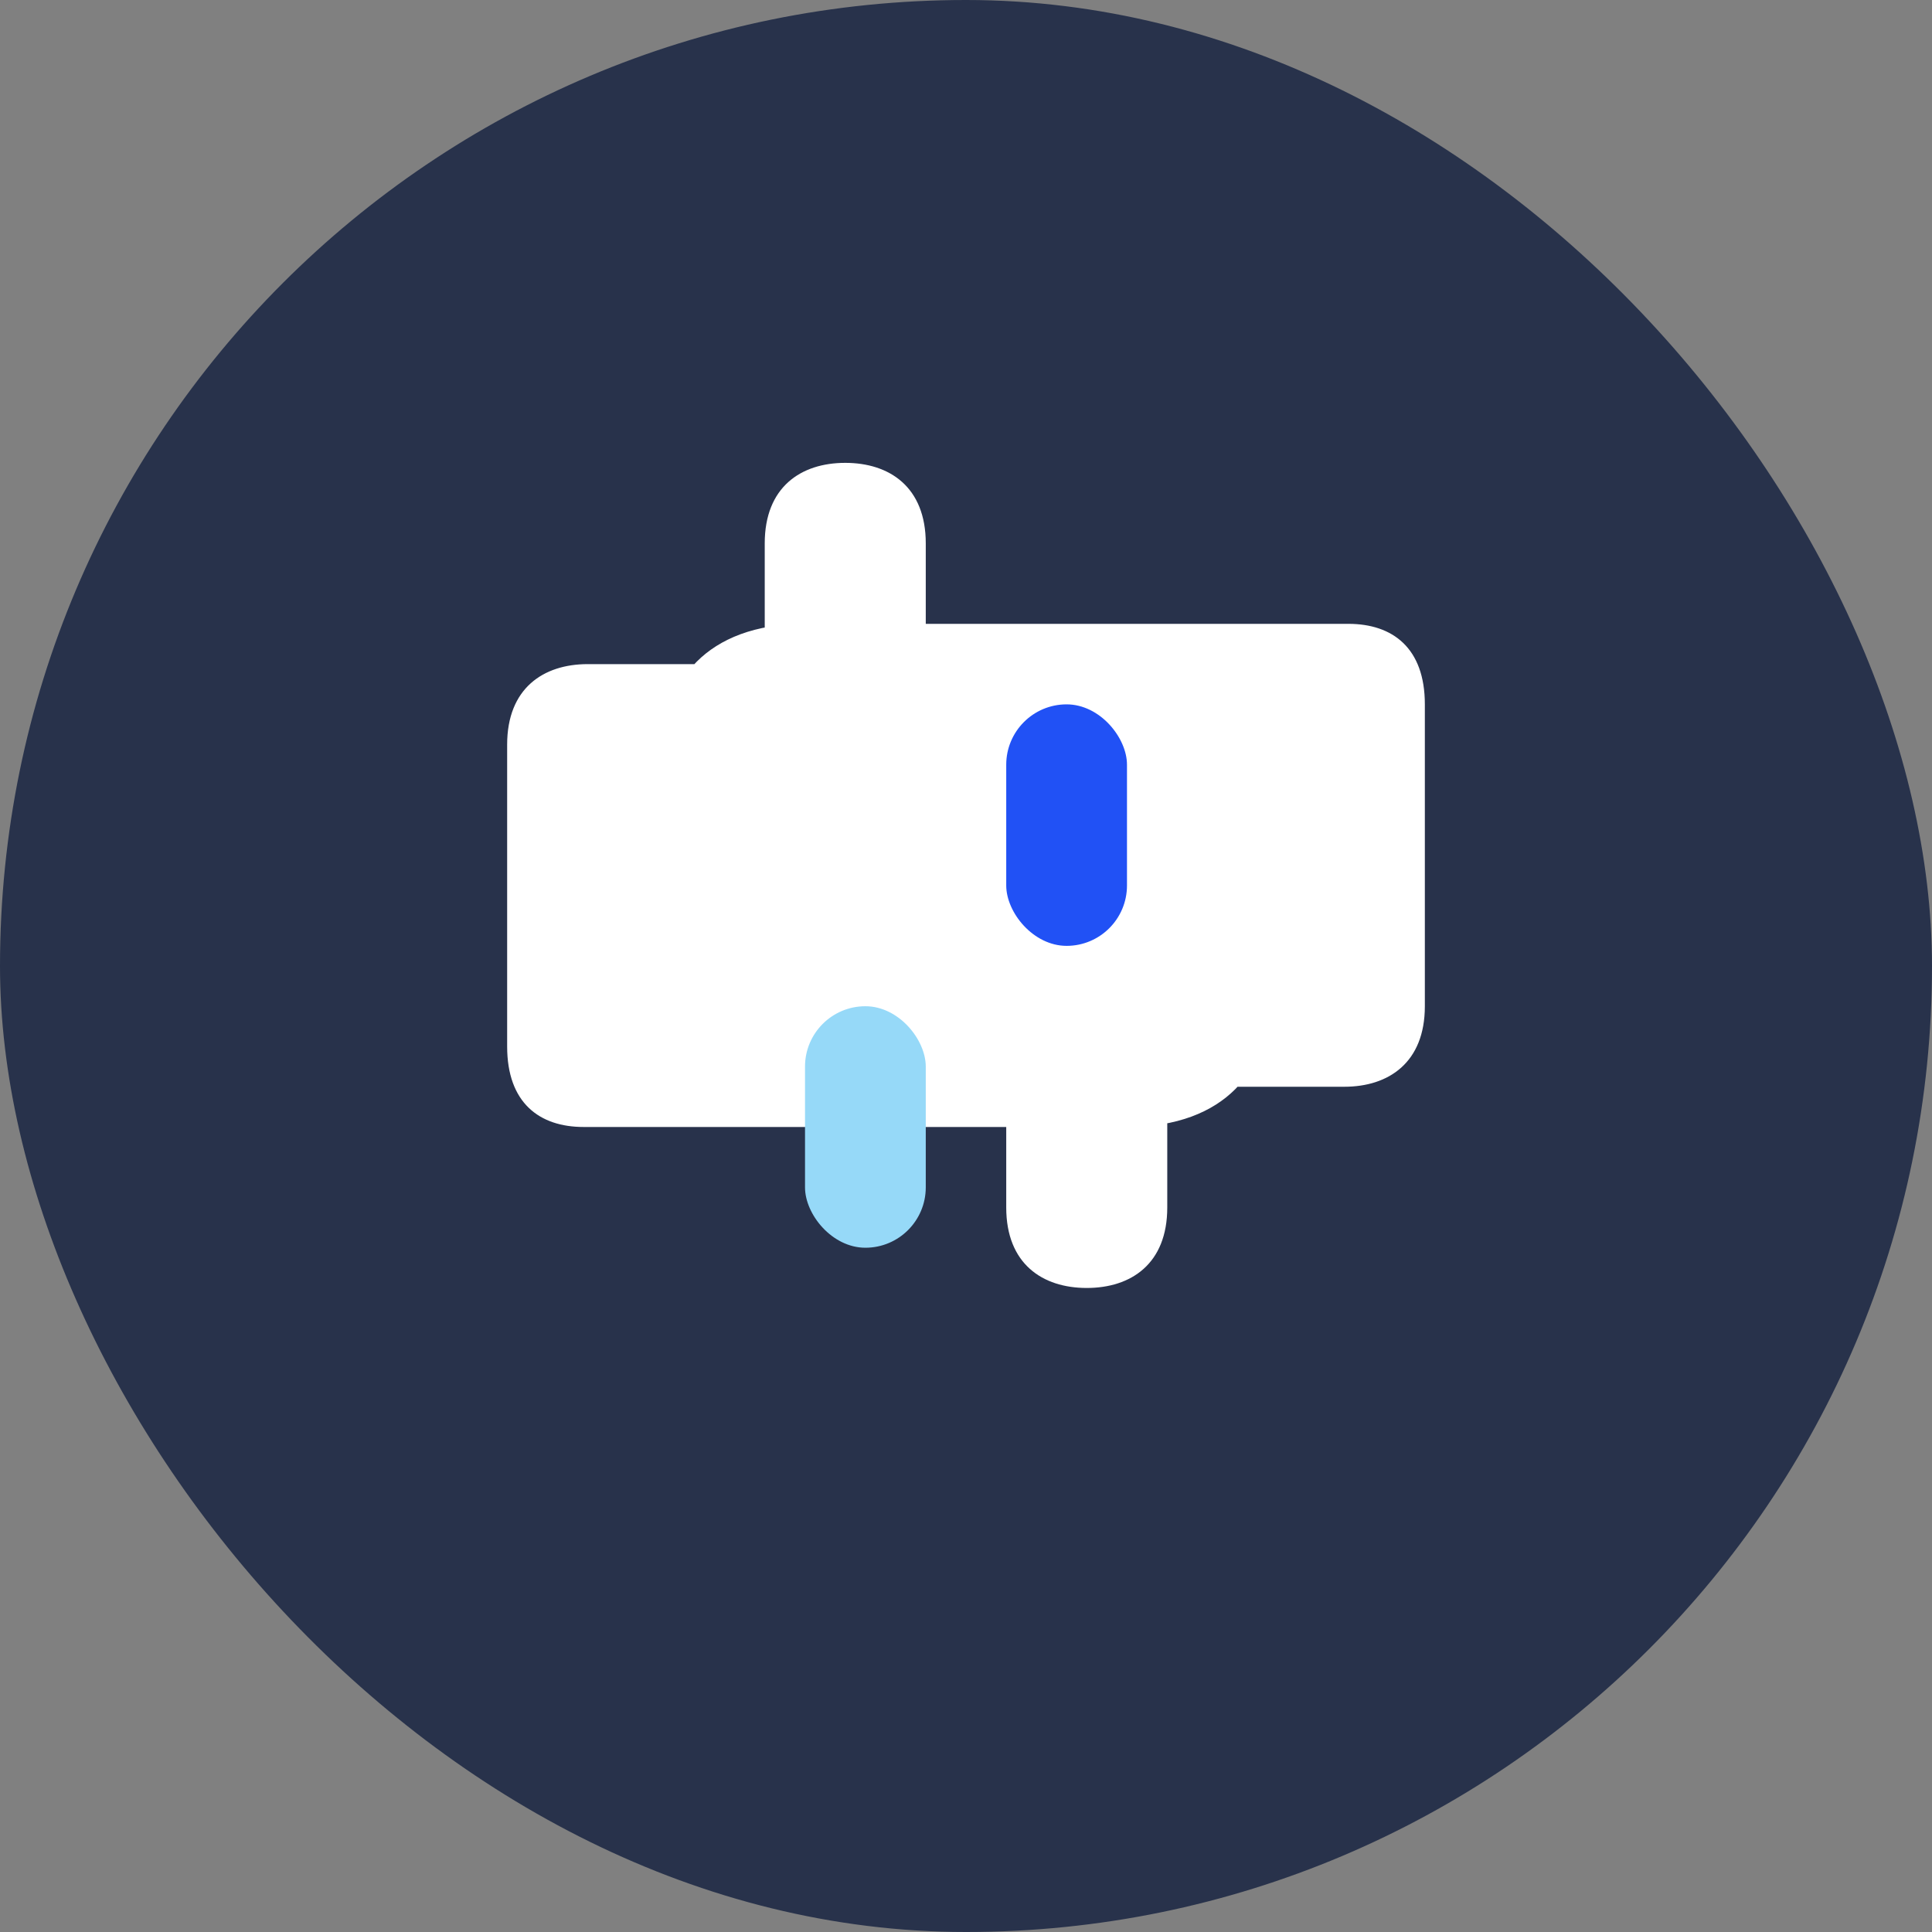 <svg width="40" height="40" viewBox="0 0 40 40" fill="none" xmlns="http://www.w3.org/2000/svg">
<rect x="0" y="0" width="40" height="40" fill="#808080" stroke="none"/>
<rect width="40" height="40" rx="20" fill="#28324B"/>
<path d="M29.5 20.833C29.5 22 28.75 22.5 27.833 22.5H24.167V25C24.167 26.166 23.417 26.666 22.5 26.666C21.583 26.666 20.833 26.166 20.833 25V22.5H17.5L20.417 17.5H23.333C25.417 17.5 26.25 18.75 26.25 20.416C26.25 21.666 25.833 22.5 25 22.5C24.167 22.5 24.167 21.666 24.167 20.833C24.167 20 24.583 19.583 25.417 19.583C25.833 19.583 26.25 20 26.25 20.833C26.25 22.083 25.417 23.333 23.333 23.333H20L12.083 23.333C11.167 23.333 10.5 22.833 10.5 21.666V15.416C10.5 14.25 11.25 13.75 12.167 13.75H15.833V11.25C15.833 10.083 16.583 9.583 17.5 9.583C18.417 9.583 19.167 10.083 19.167 11.25V13.75H22.5L19.583 18.75H16.667C14.583 18.75 13.75 17.25 13.75 15.833C13.75 14.583 14.167 13.75 15 13.75C15.833 13.75 15.833 14.583 15.833 15.416C15.833 16.25 15.417 16.666 14.583 16.666C14.167 16.666 13.75 16.25 13.75 15.416C13.75 14.166 14.583 12.916 16.667 12.916H20L27.917 12.916C28.833 12.916 29.5 13.416 29.5 14.583V20.833Z" fill="white"/>
<rect x="20.833" y="14.583" width="2.5" height="5" rx="1.25" fill="#2151F5"/>
<rect x="16.667" y="20.833" width="2.5" height="5" rx="1.25" fill="#96D9F8"/>
</svg>
